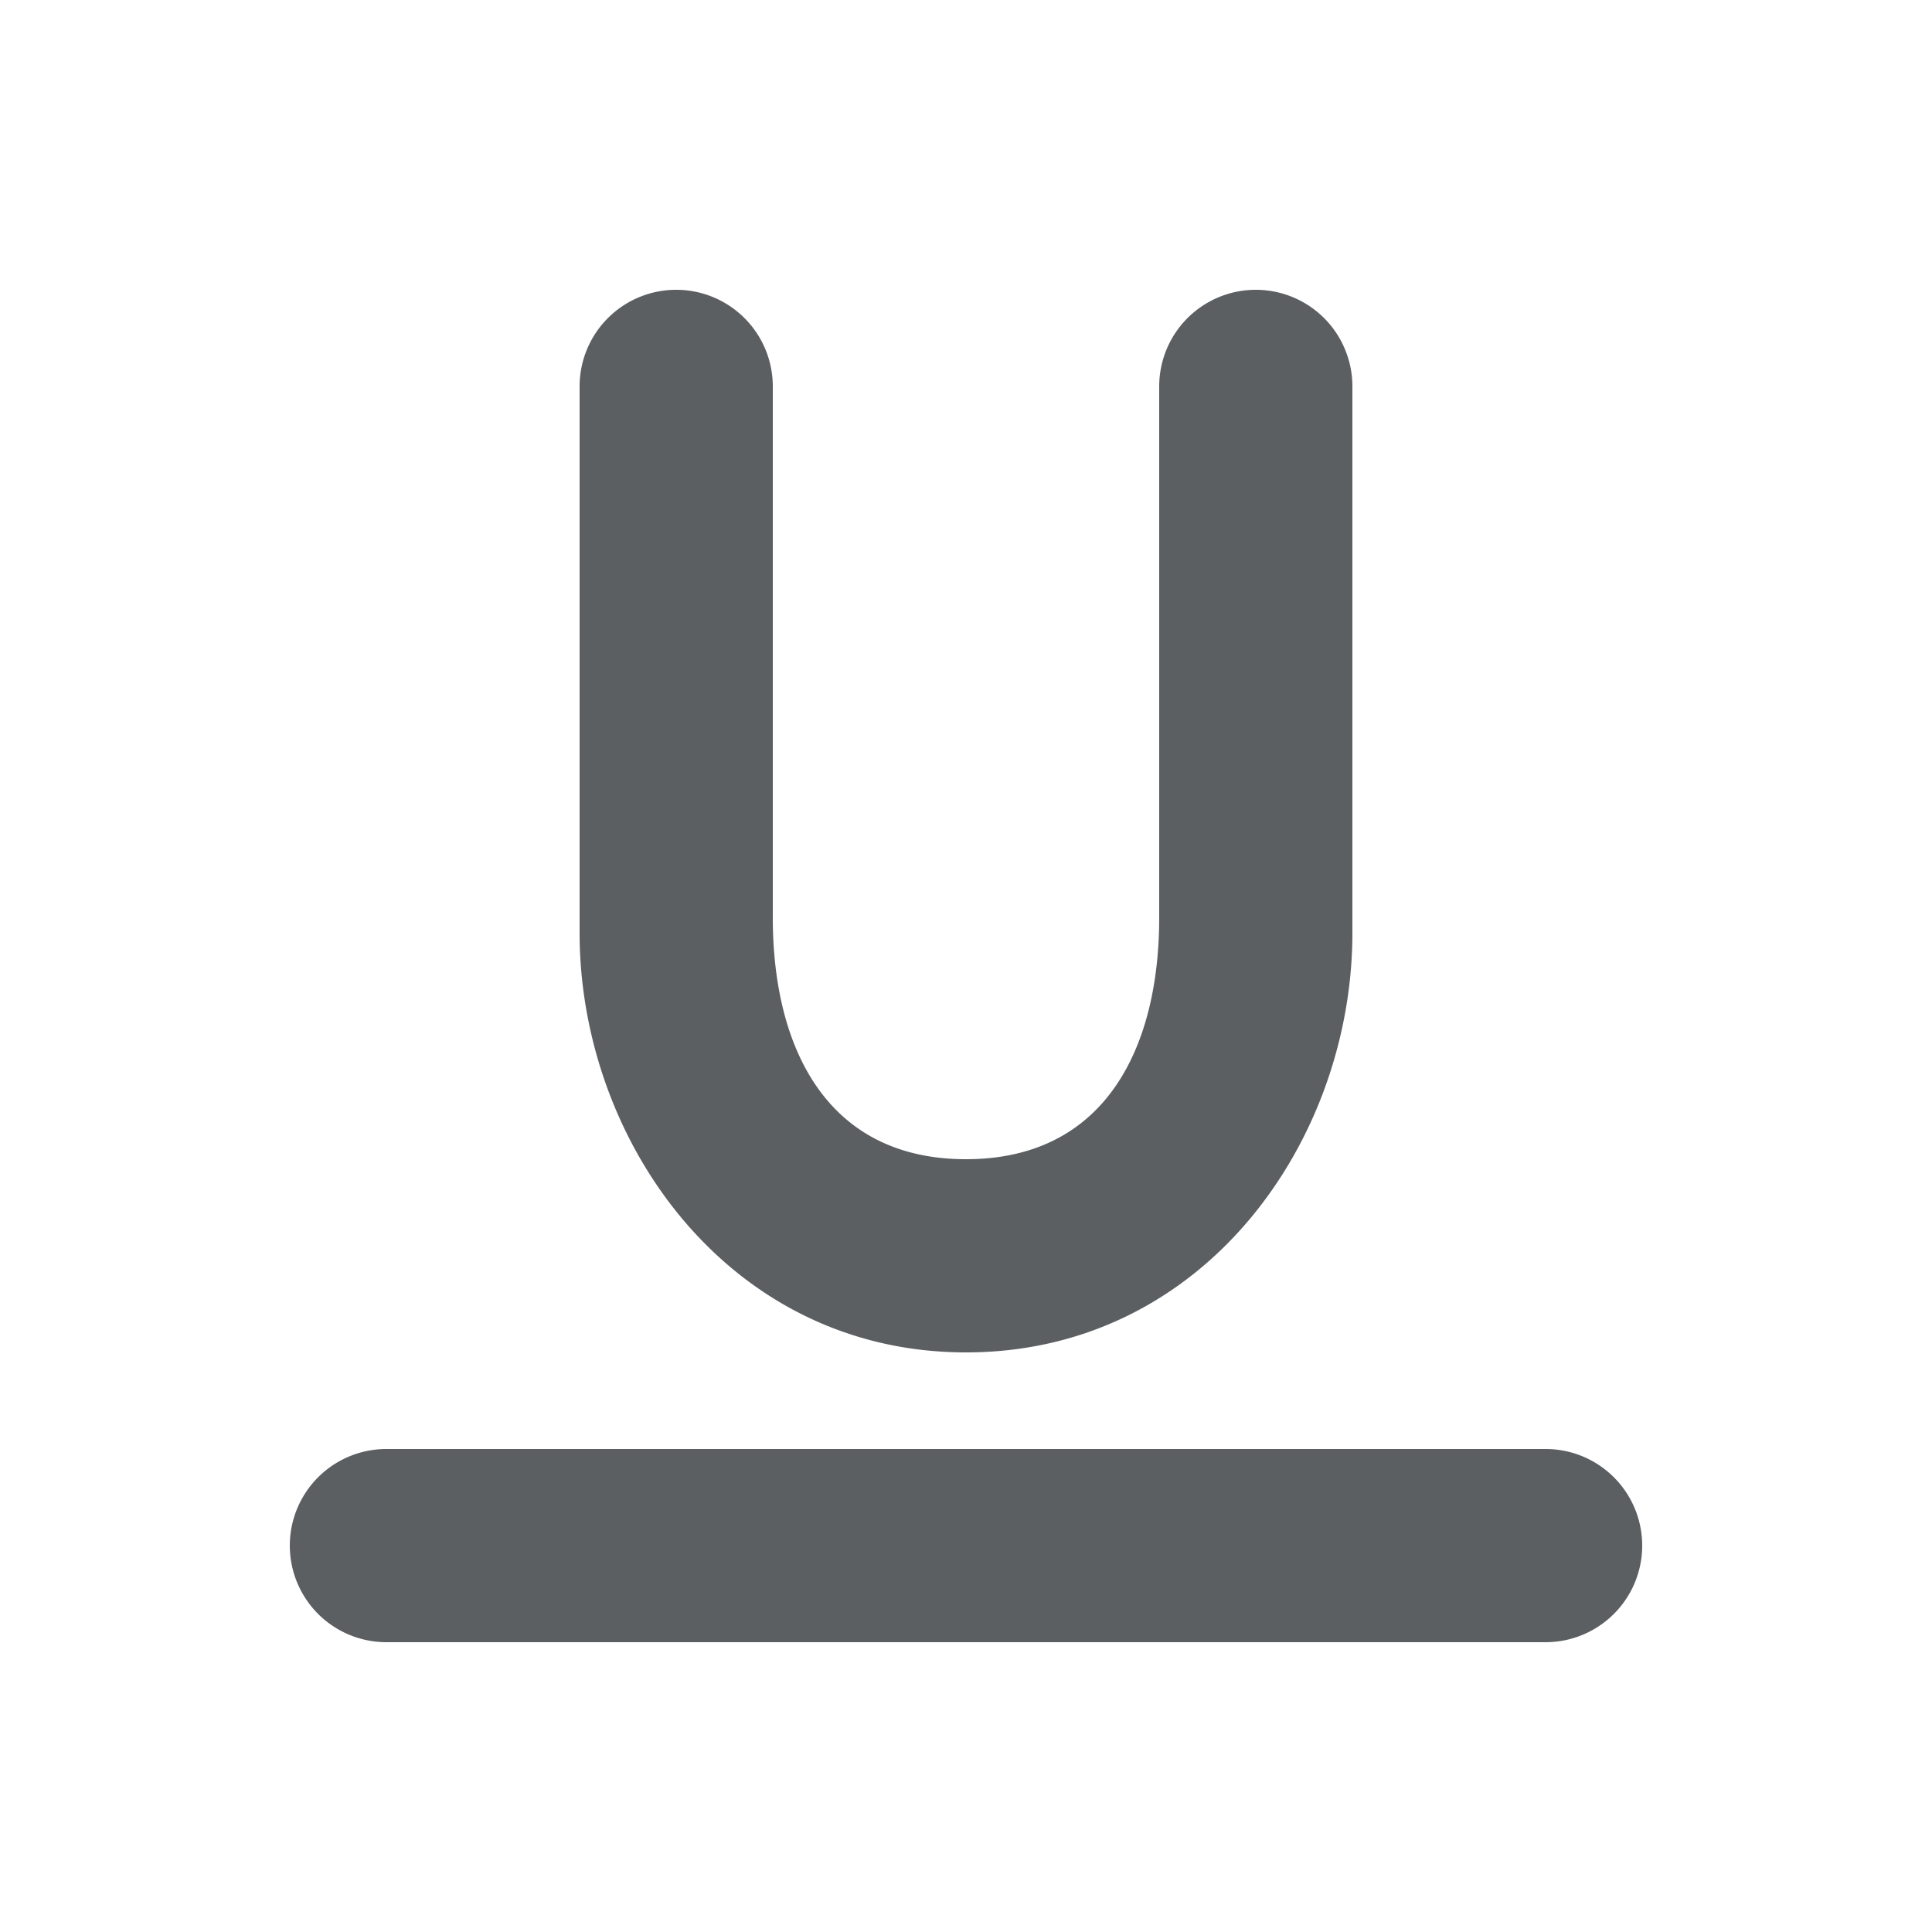 <svg xmlns="http://www.w3.org/2000/svg" viewBox="0 0 20 20"><path fill="#5c5f62" fill-rule="evenodd" d="M7 3a1 1 0 0 1 1 1v5.5c0 1.343.556 2.5 2 2.5s2-1.157 2-2.5V4a1 1 0 1 1 2 0v5.657C14 11.804 12.469 14 10 14c-2.462 0-4-2.196-4-4.343V4a1 1 0 0 1 1-1ZM4 15a1 1 0 1 0 0 2h12a1 1 0 1 0 0-2H4Z" clip-rule="evenodd"/></svg>